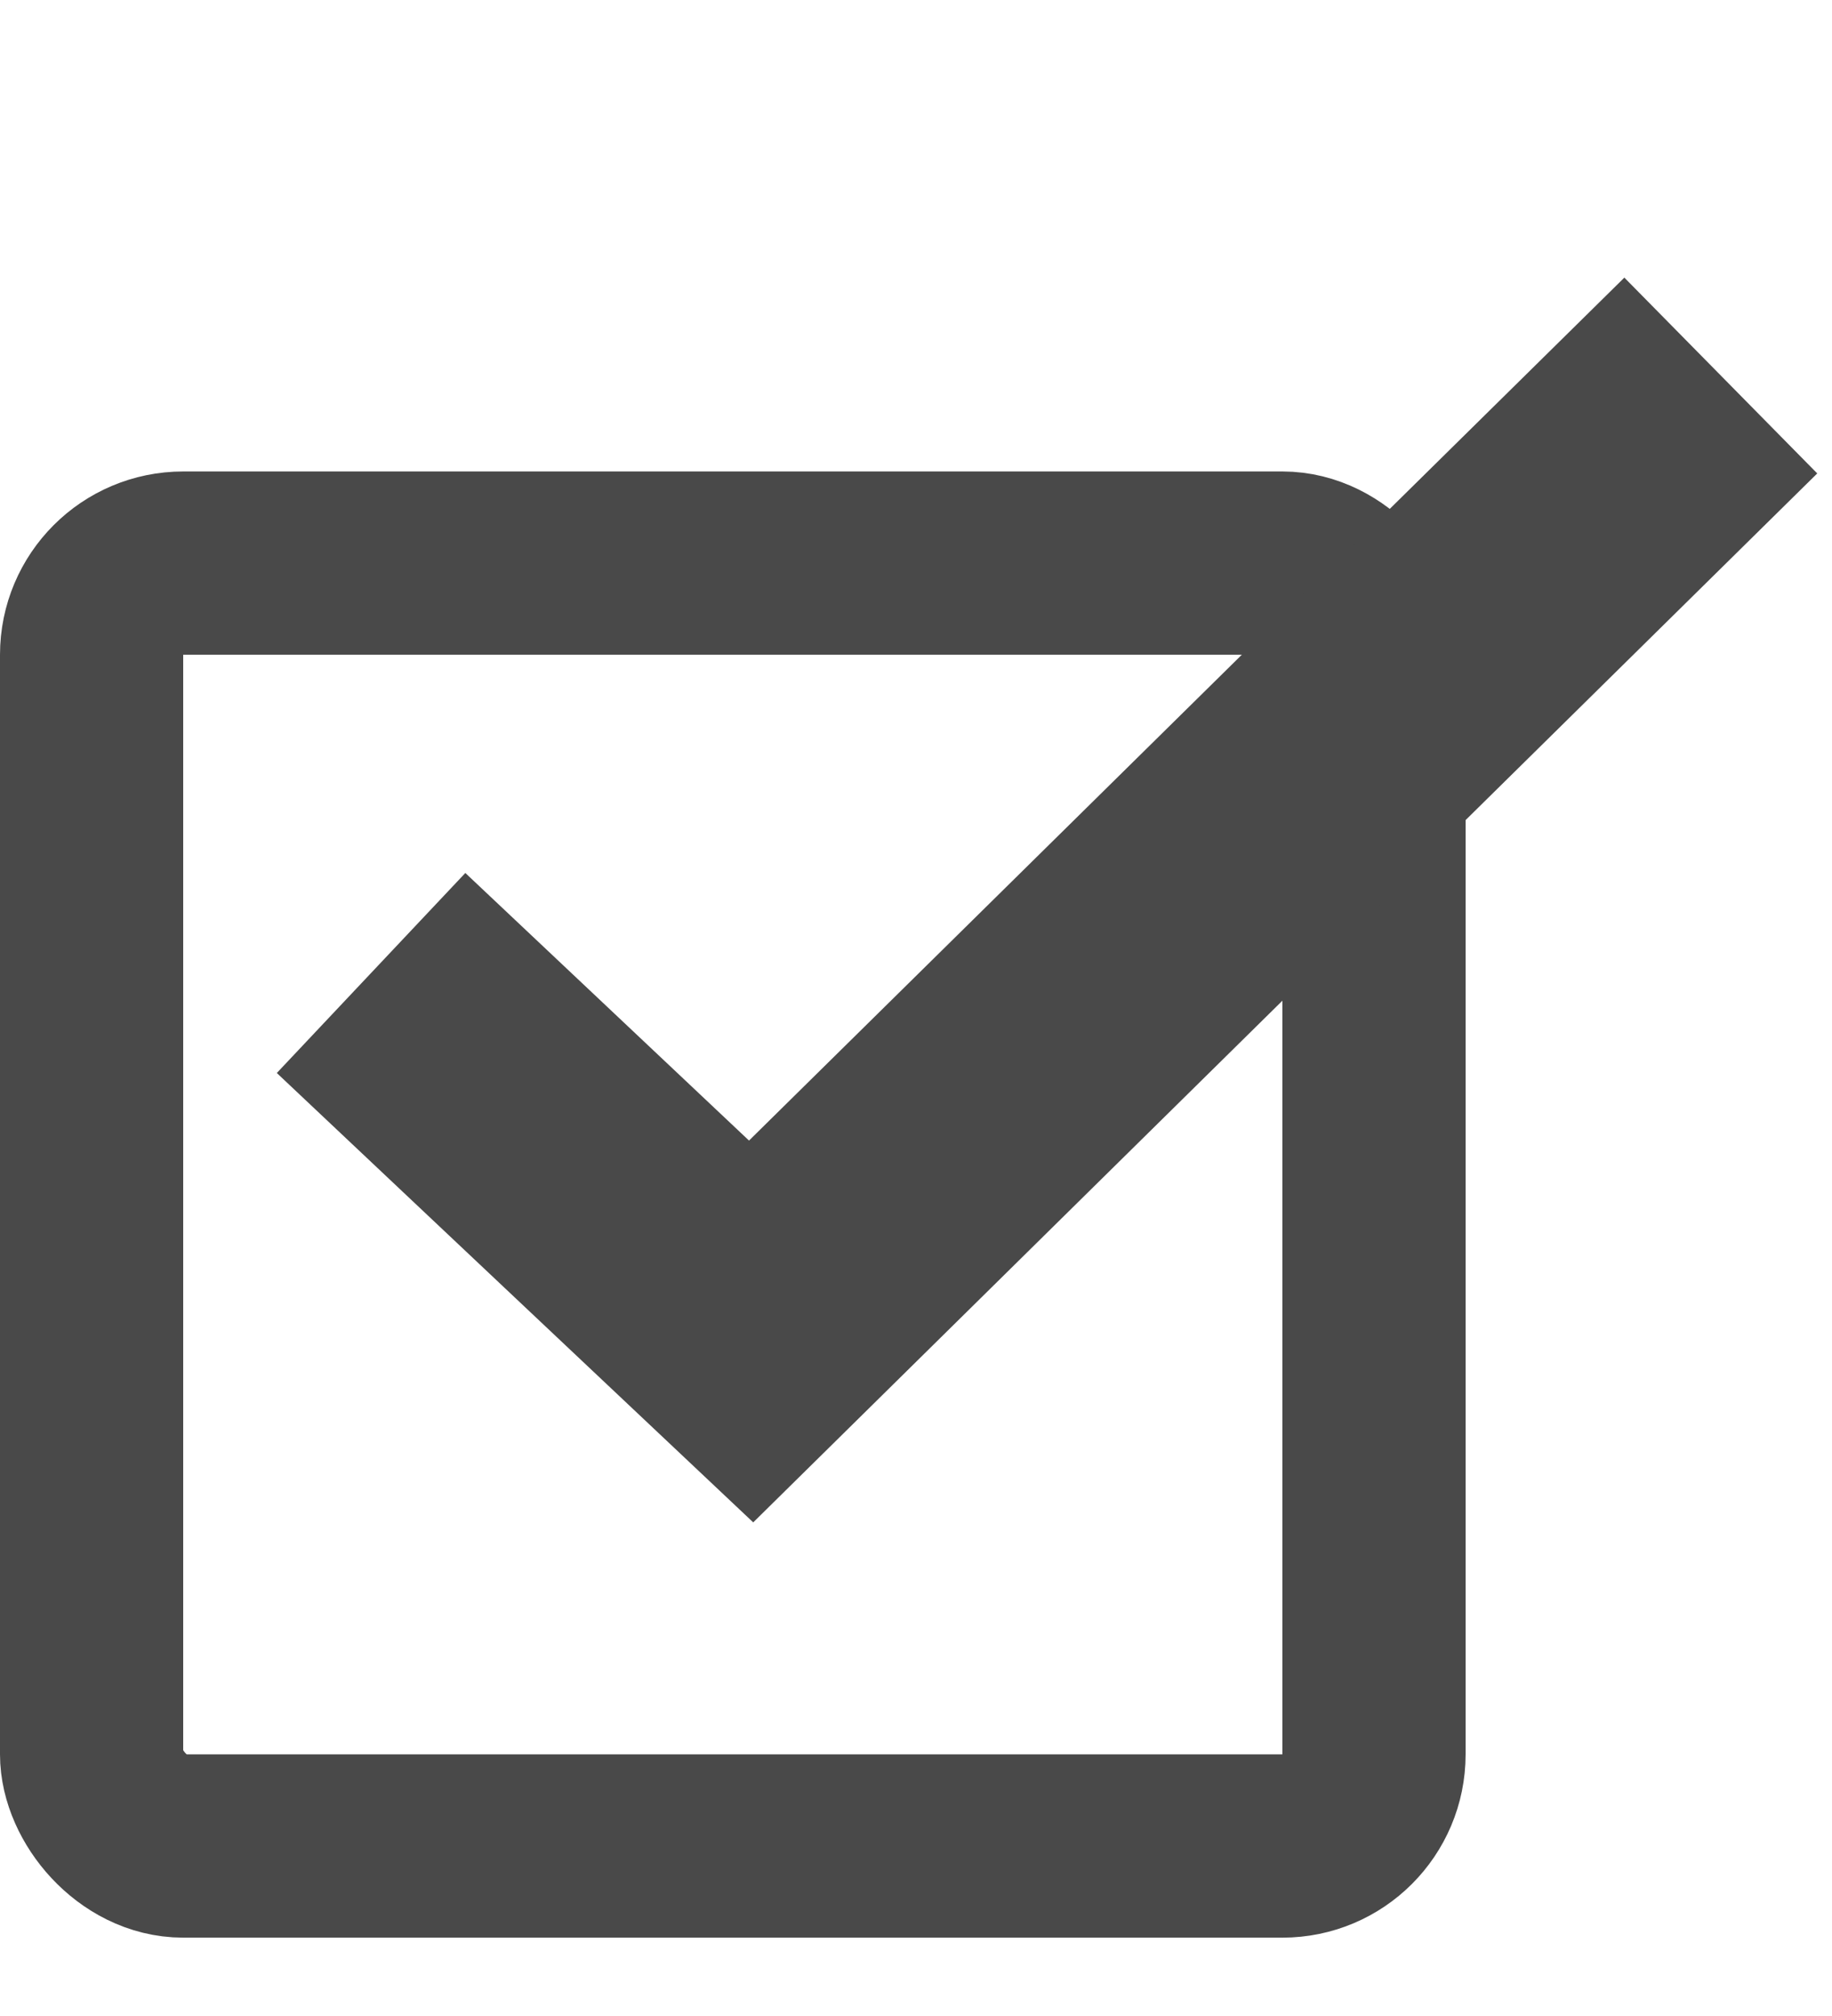 <svg width="20" height="22" viewBox="0 0 20 22" fill="none" xmlns="http://www.w3.org/2000/svg">
    <rect x="1" y="6.145" width="14" height="14" rx="1" stroke="#494949" stroke-width="2" />
    <path d="M4.051 10.618L8.2 14.53L18.786 4.098" stroke="#494949" stroke-width="3" />
</svg>
